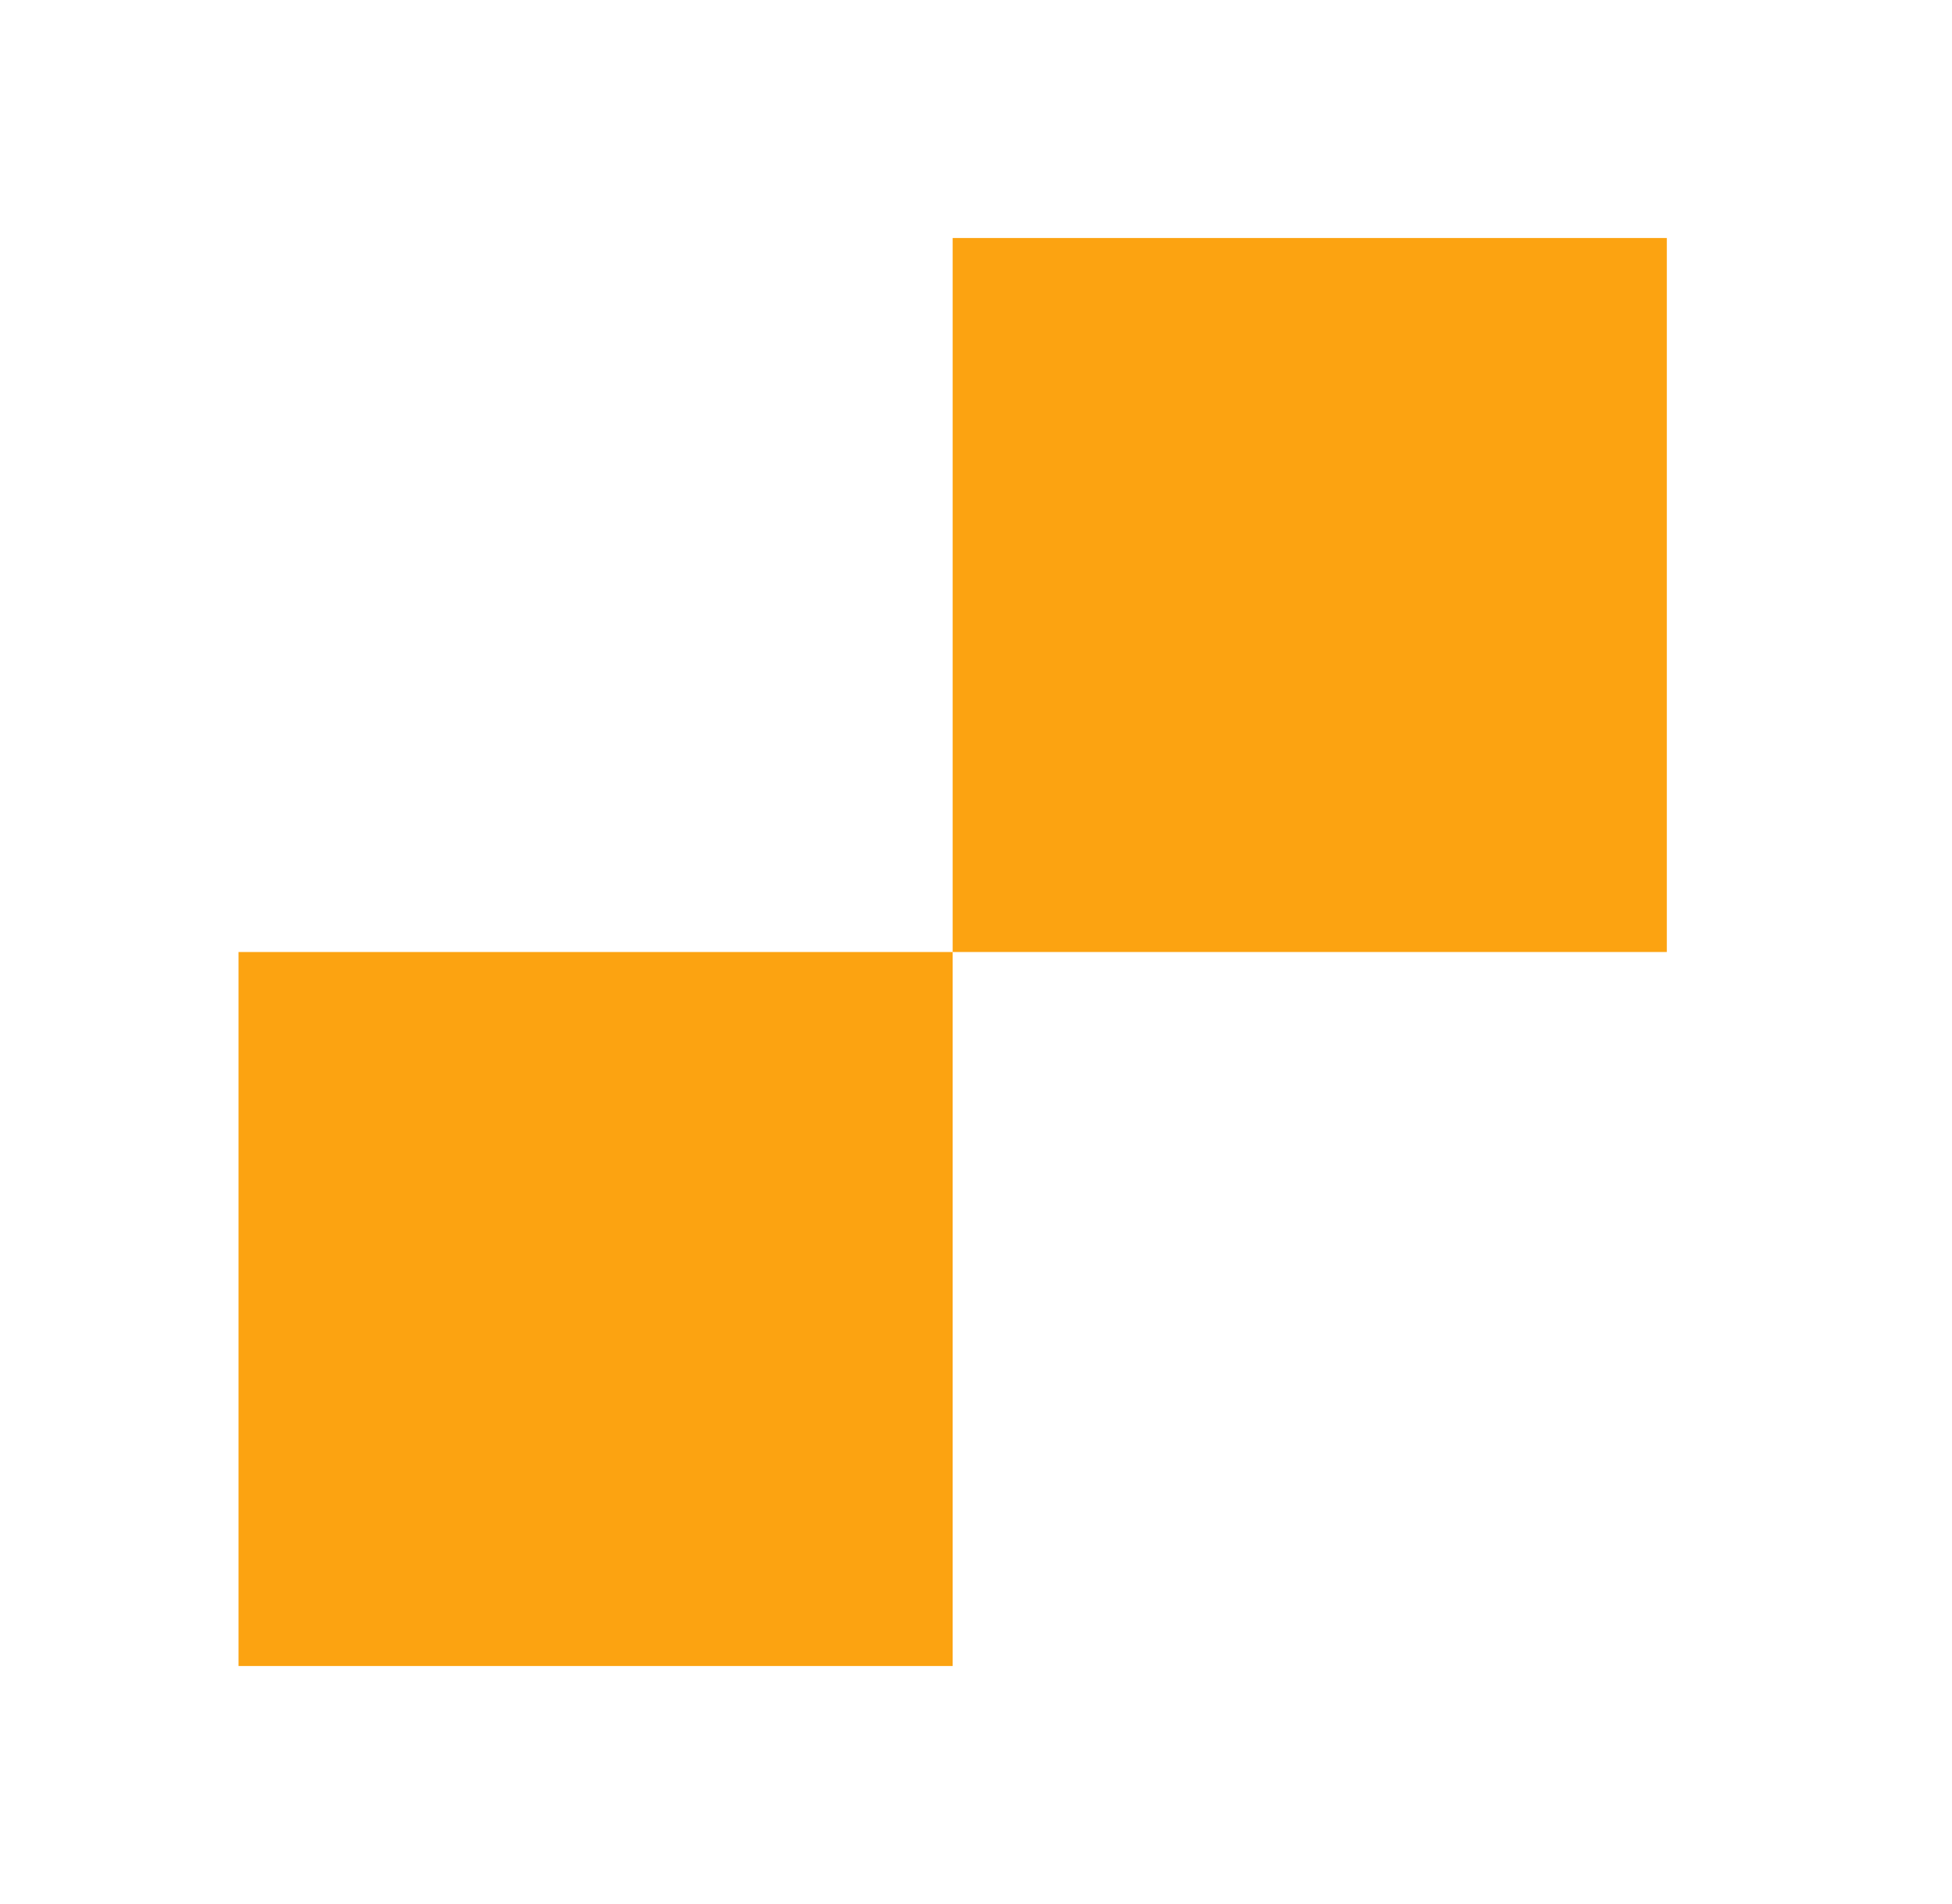 <svg width="41" height="40" viewBox="0 0 41 40" fill="none" xmlns="http://www.w3.org/2000/svg">
<path d="M5.01 20H20.01V35H5.01V20Z" fill="#FCA311"/>
<path d="M20.01 5H35.01V20H20.01V5Z" fill="#FCA311"/>
</svg>

